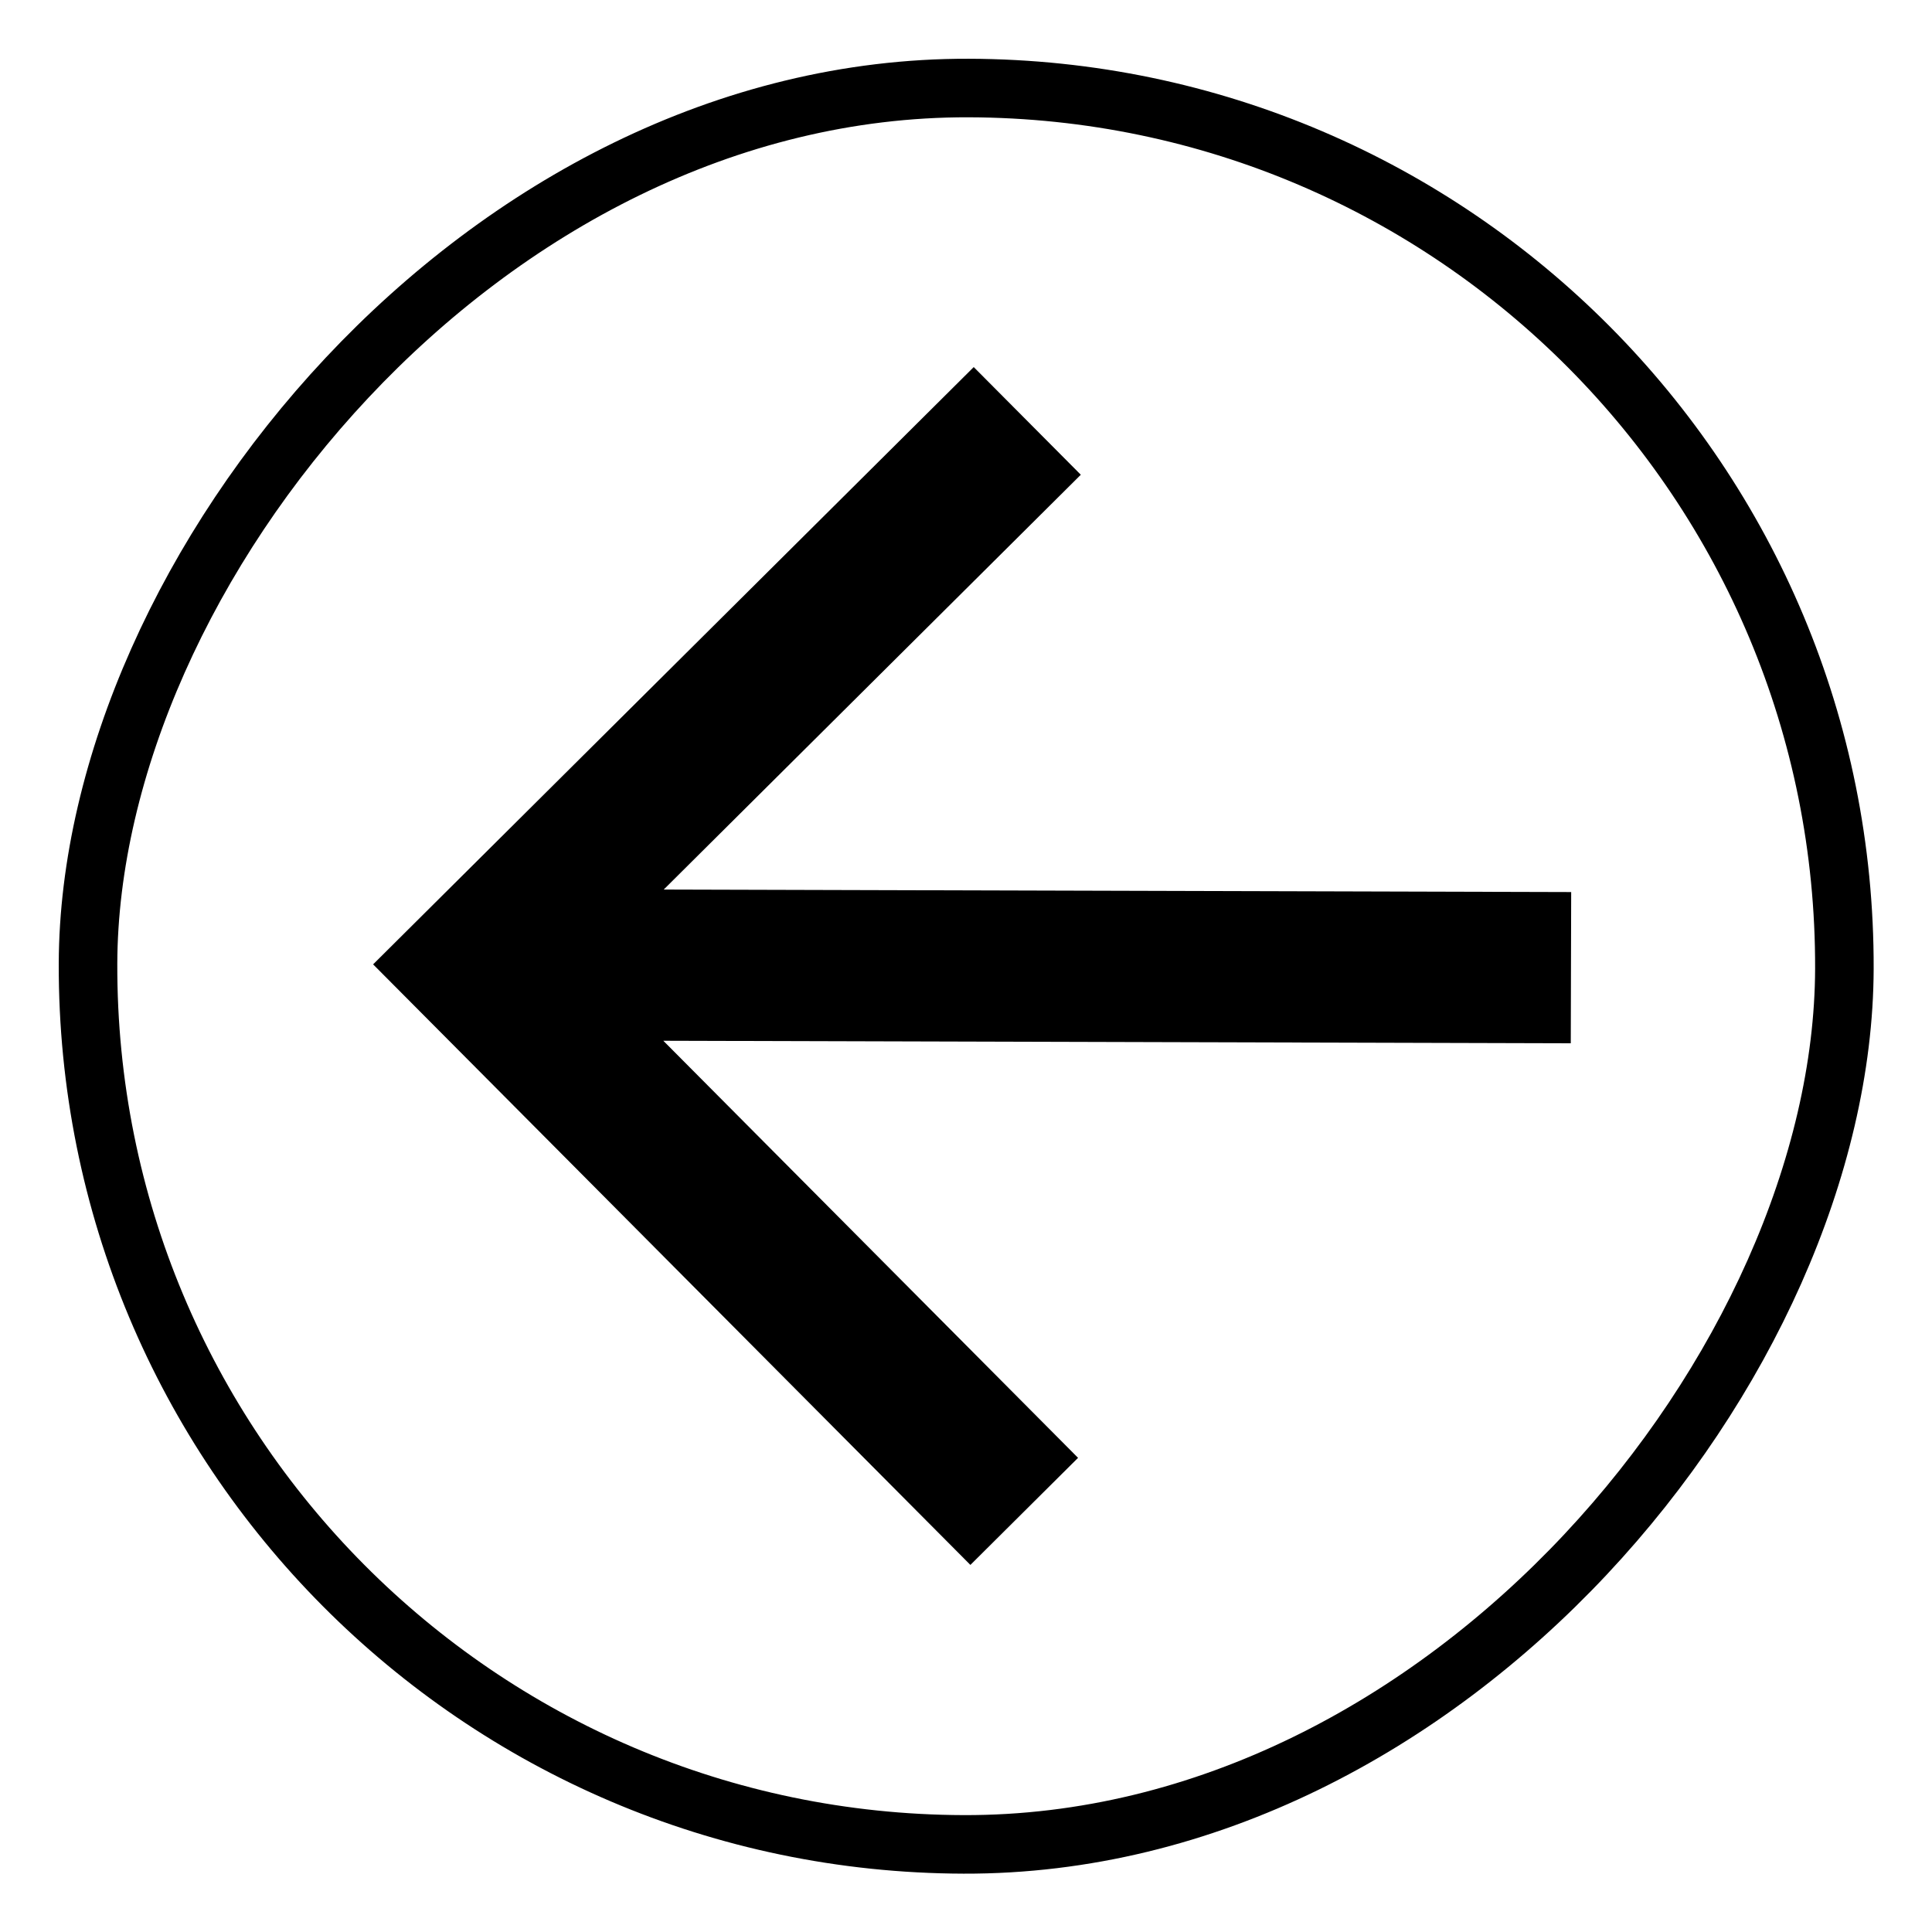 <svg width="33" height="33" viewBox="0 0 33 33" fill="none" xmlns="http://www.w3.org/2000/svg">
<path d="M26.83 17.82L26.837 15.237L11.337 15.194L18.461 8.109L16.632 6.27L6.373 16.472L16.575 26.73L18.414 24.901L11.33 17.777L26.83 17.82Z" fill="black"/>
<rect x="0.501" y="-0.499" width="30" height="30" rx="15" transform="matrix(1 0.003 0.003 -1 0.959 30.958)" stroke="black"/>
</svg>
